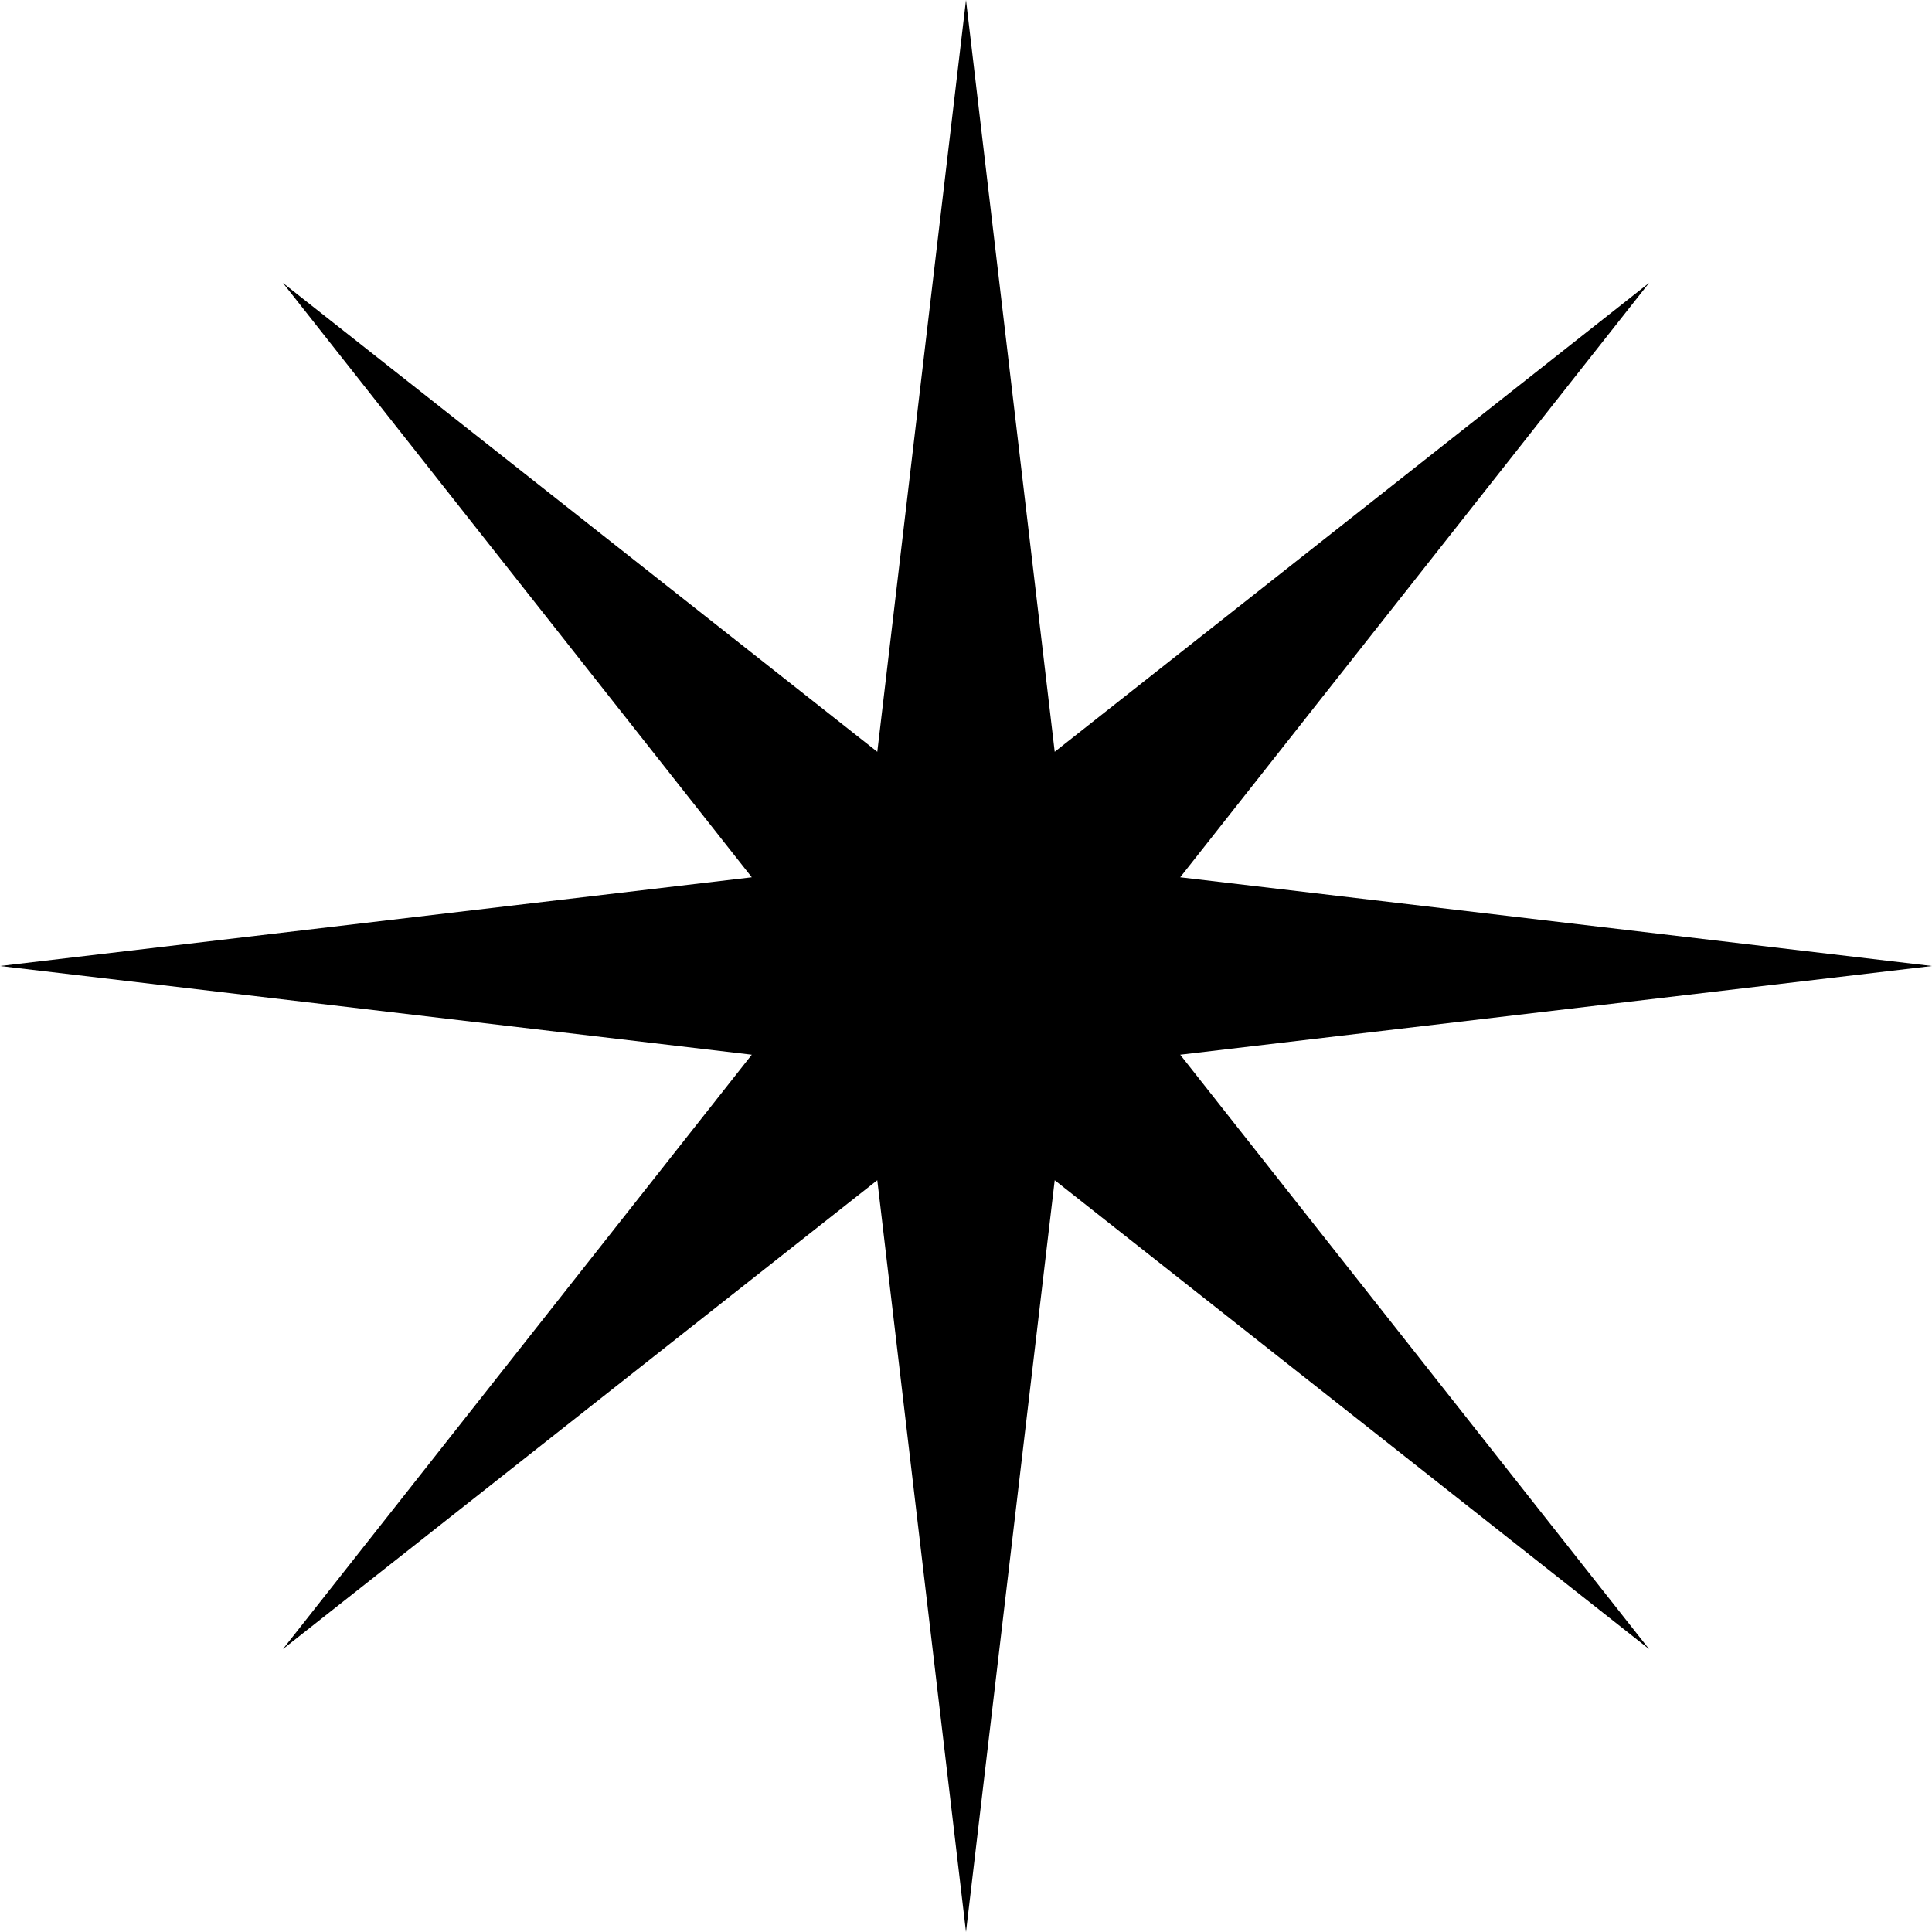 <svg
    viewBox="0 0 24 24"
    fill="none"
    xmlns="http://www.w3.org/2000/svg">
    <path
    d="M12 0L13.102 9.339L20.485 3.515L14.661 10.898L24 12L14.661 13.102L20.485 20.485L13.102 14.661L12 24L10.898 14.661L3.515 20.485L9.339 13.102L0 12L9.339 10.898L3.515 3.515L10.898 9.339L12 0Z"
    fill="currentColor"
    />
</svg>